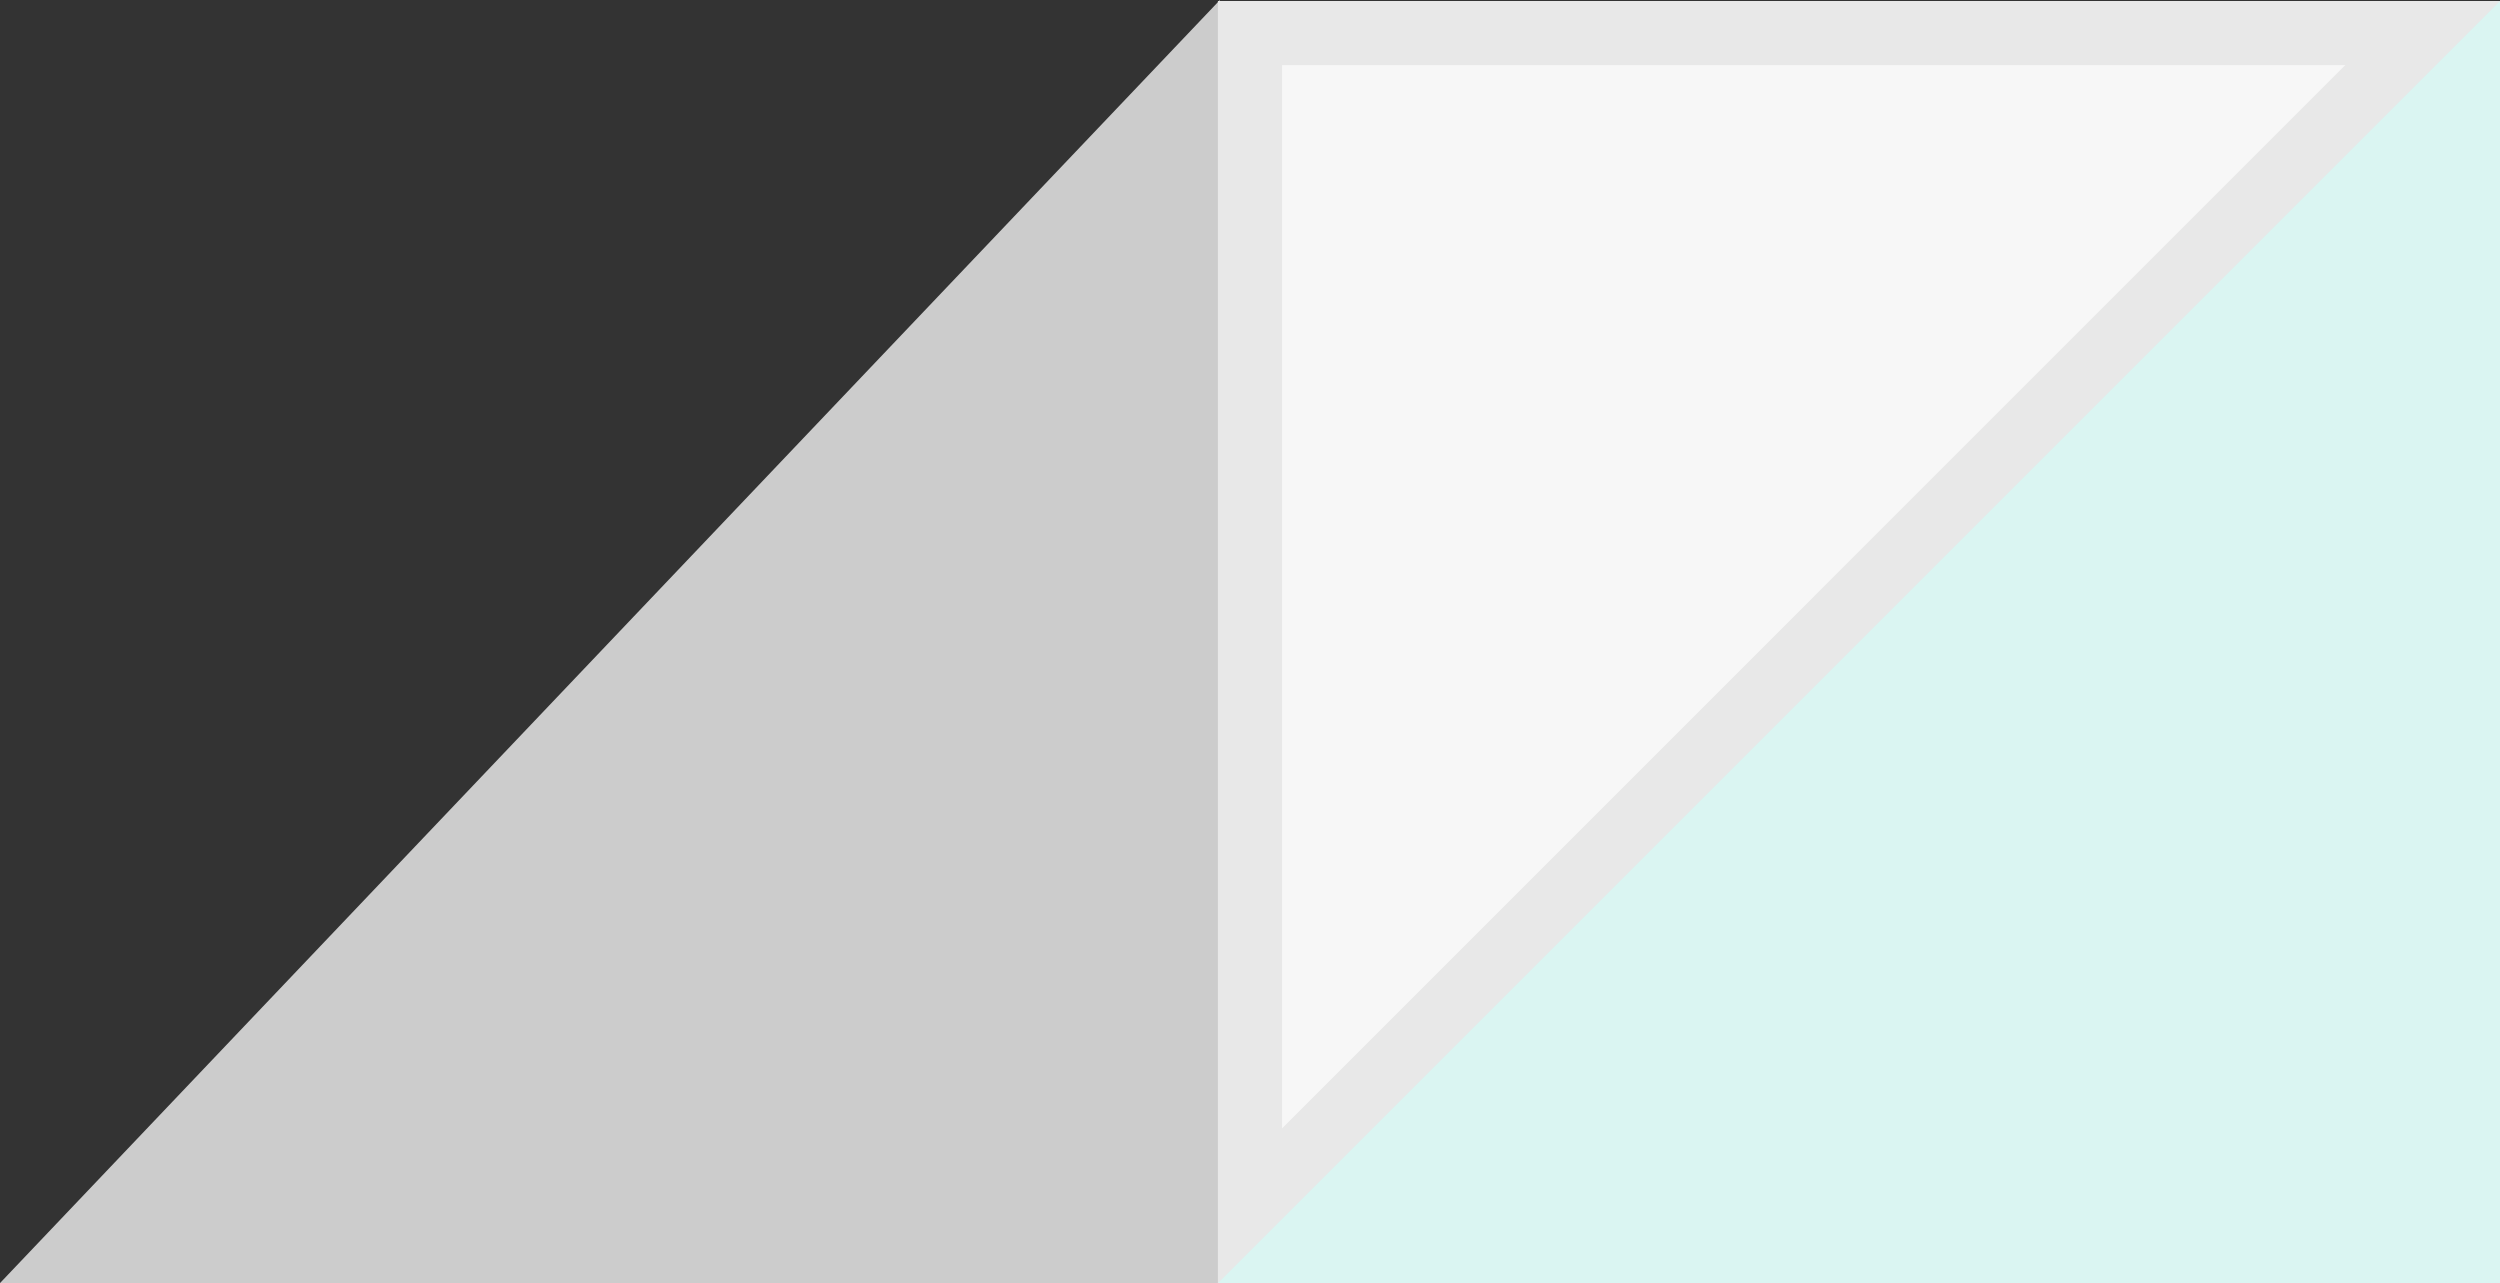 <svg xmlns="http://www.w3.org/2000/svg" width="39" height="20.016" viewBox="0 0 39 20.016">
  <rect x="0" y="0" width="39" height="20.016" fill="#333333" stroke="none"/>
  <g id="Group_1" data-name="Group 1" transform="translate(-957 -566.984)">
    <path id="Path_3" data-name="Path 3" d="M19.031-.016,20,20H0Z" transform="translate(957 567)" fill="#ccc"/>
    <rect id="Rectangle_2" data-name="Rectangle 2" width="20" height="20" transform="translate(976 567)" fill="#daf5f2"/>
    <g id="Path_2" data-name="Path 2" transform="translate(976 567)" fill="#f7f7f7">
      <path d="M 0.5 18.793 L 0.5 0.5 L 18.793 0.5 L 0.5 18.793 Z" stroke="none"/>
      <path d="M 1 1 L 1 17.586 L 17.586 1 L 1 1 M 0 0 L 20 0 L 0 20 L 0 0 Z" stroke="none" fill="#e8e8e8"/>
    </g>
  </g>
</svg>
